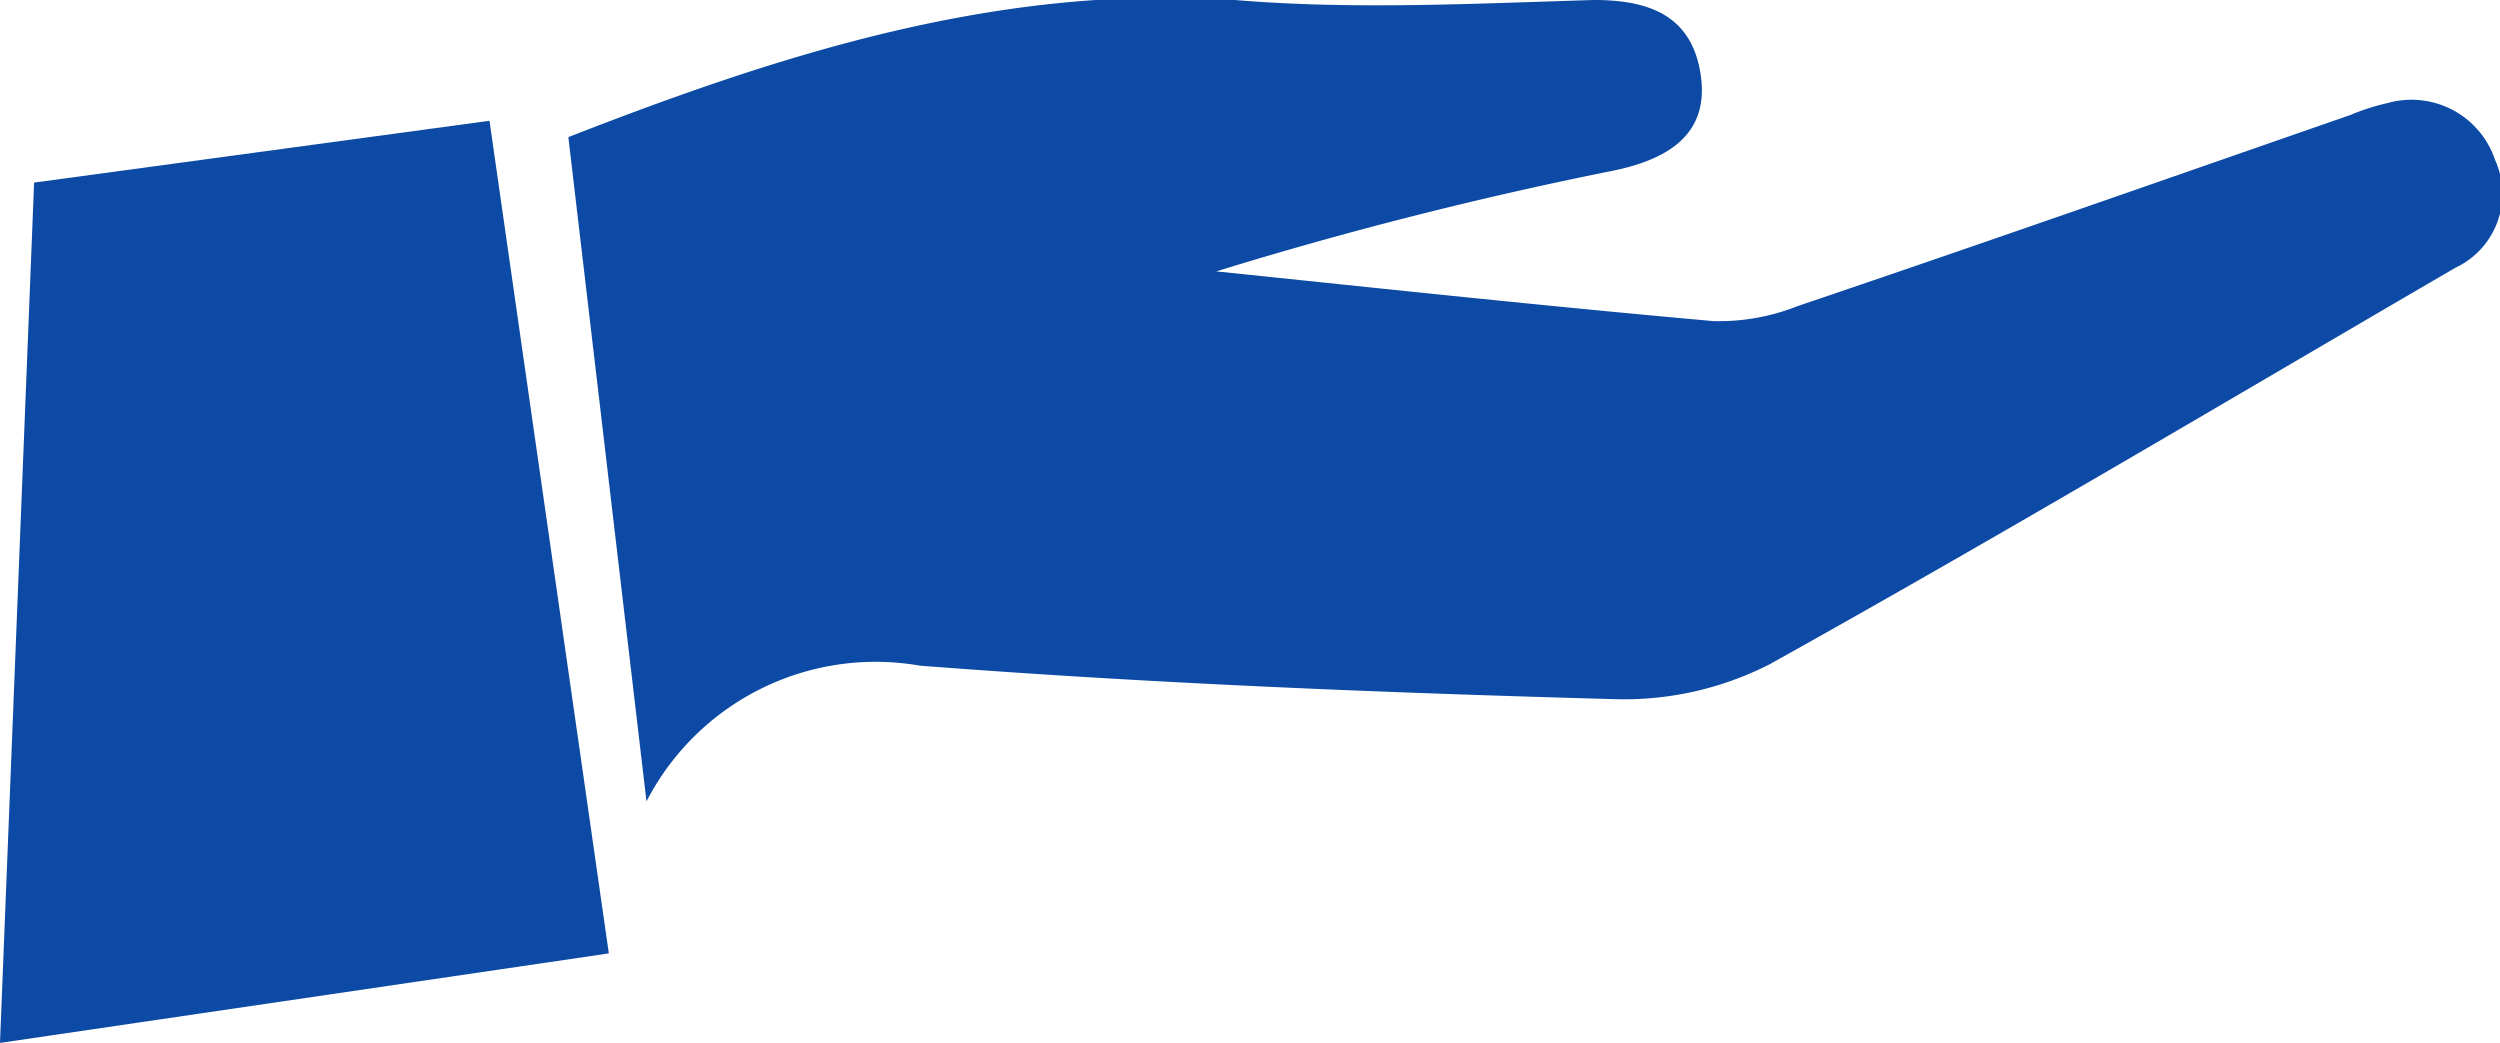 <svg id="Capa_1" data-name="Capa 1" xmlns="http://www.w3.org/2000/svg" viewBox="0 0 35.19 14.68"><defs><style>.cls-1{fill:#0c4aa5;}</style></defs><title>botica-icono menu servicios</title><path class="cls-1" d="M9.1,11.28,8,1.93C11,.76,14.07-.23,17.38,0c1.68.14,3.37.05,5.06,0,.79,0,1.38.23,1.5,1.06s-.46,1.18-1.22,1.34a56.73,56.73,0,0,0-5.6,1.42c2.32.24,4.64.49,7,.7a3,3,0,0,0,1.18-.21c2.6-.88,5.19-1.79,7.78-2.69a3.16,3.16,0,0,1,.53-.17,1.24,1.24,0,0,1,1.51.8,1.15,1.15,0,0,1-.56,1.52c-3.21,1.87-6.4,3.77-9.65,5.58a4.51,4.51,0,0,1-2.23.49c-3.25-.09-6.49-.22-9.73-.47A3.63,3.63,0,0,0,9.1,11.28Z"/><path class="cls-1" d="M.48,2.57,6.89,1.7,8.57,13.42,0,14.68Z"/></svg>